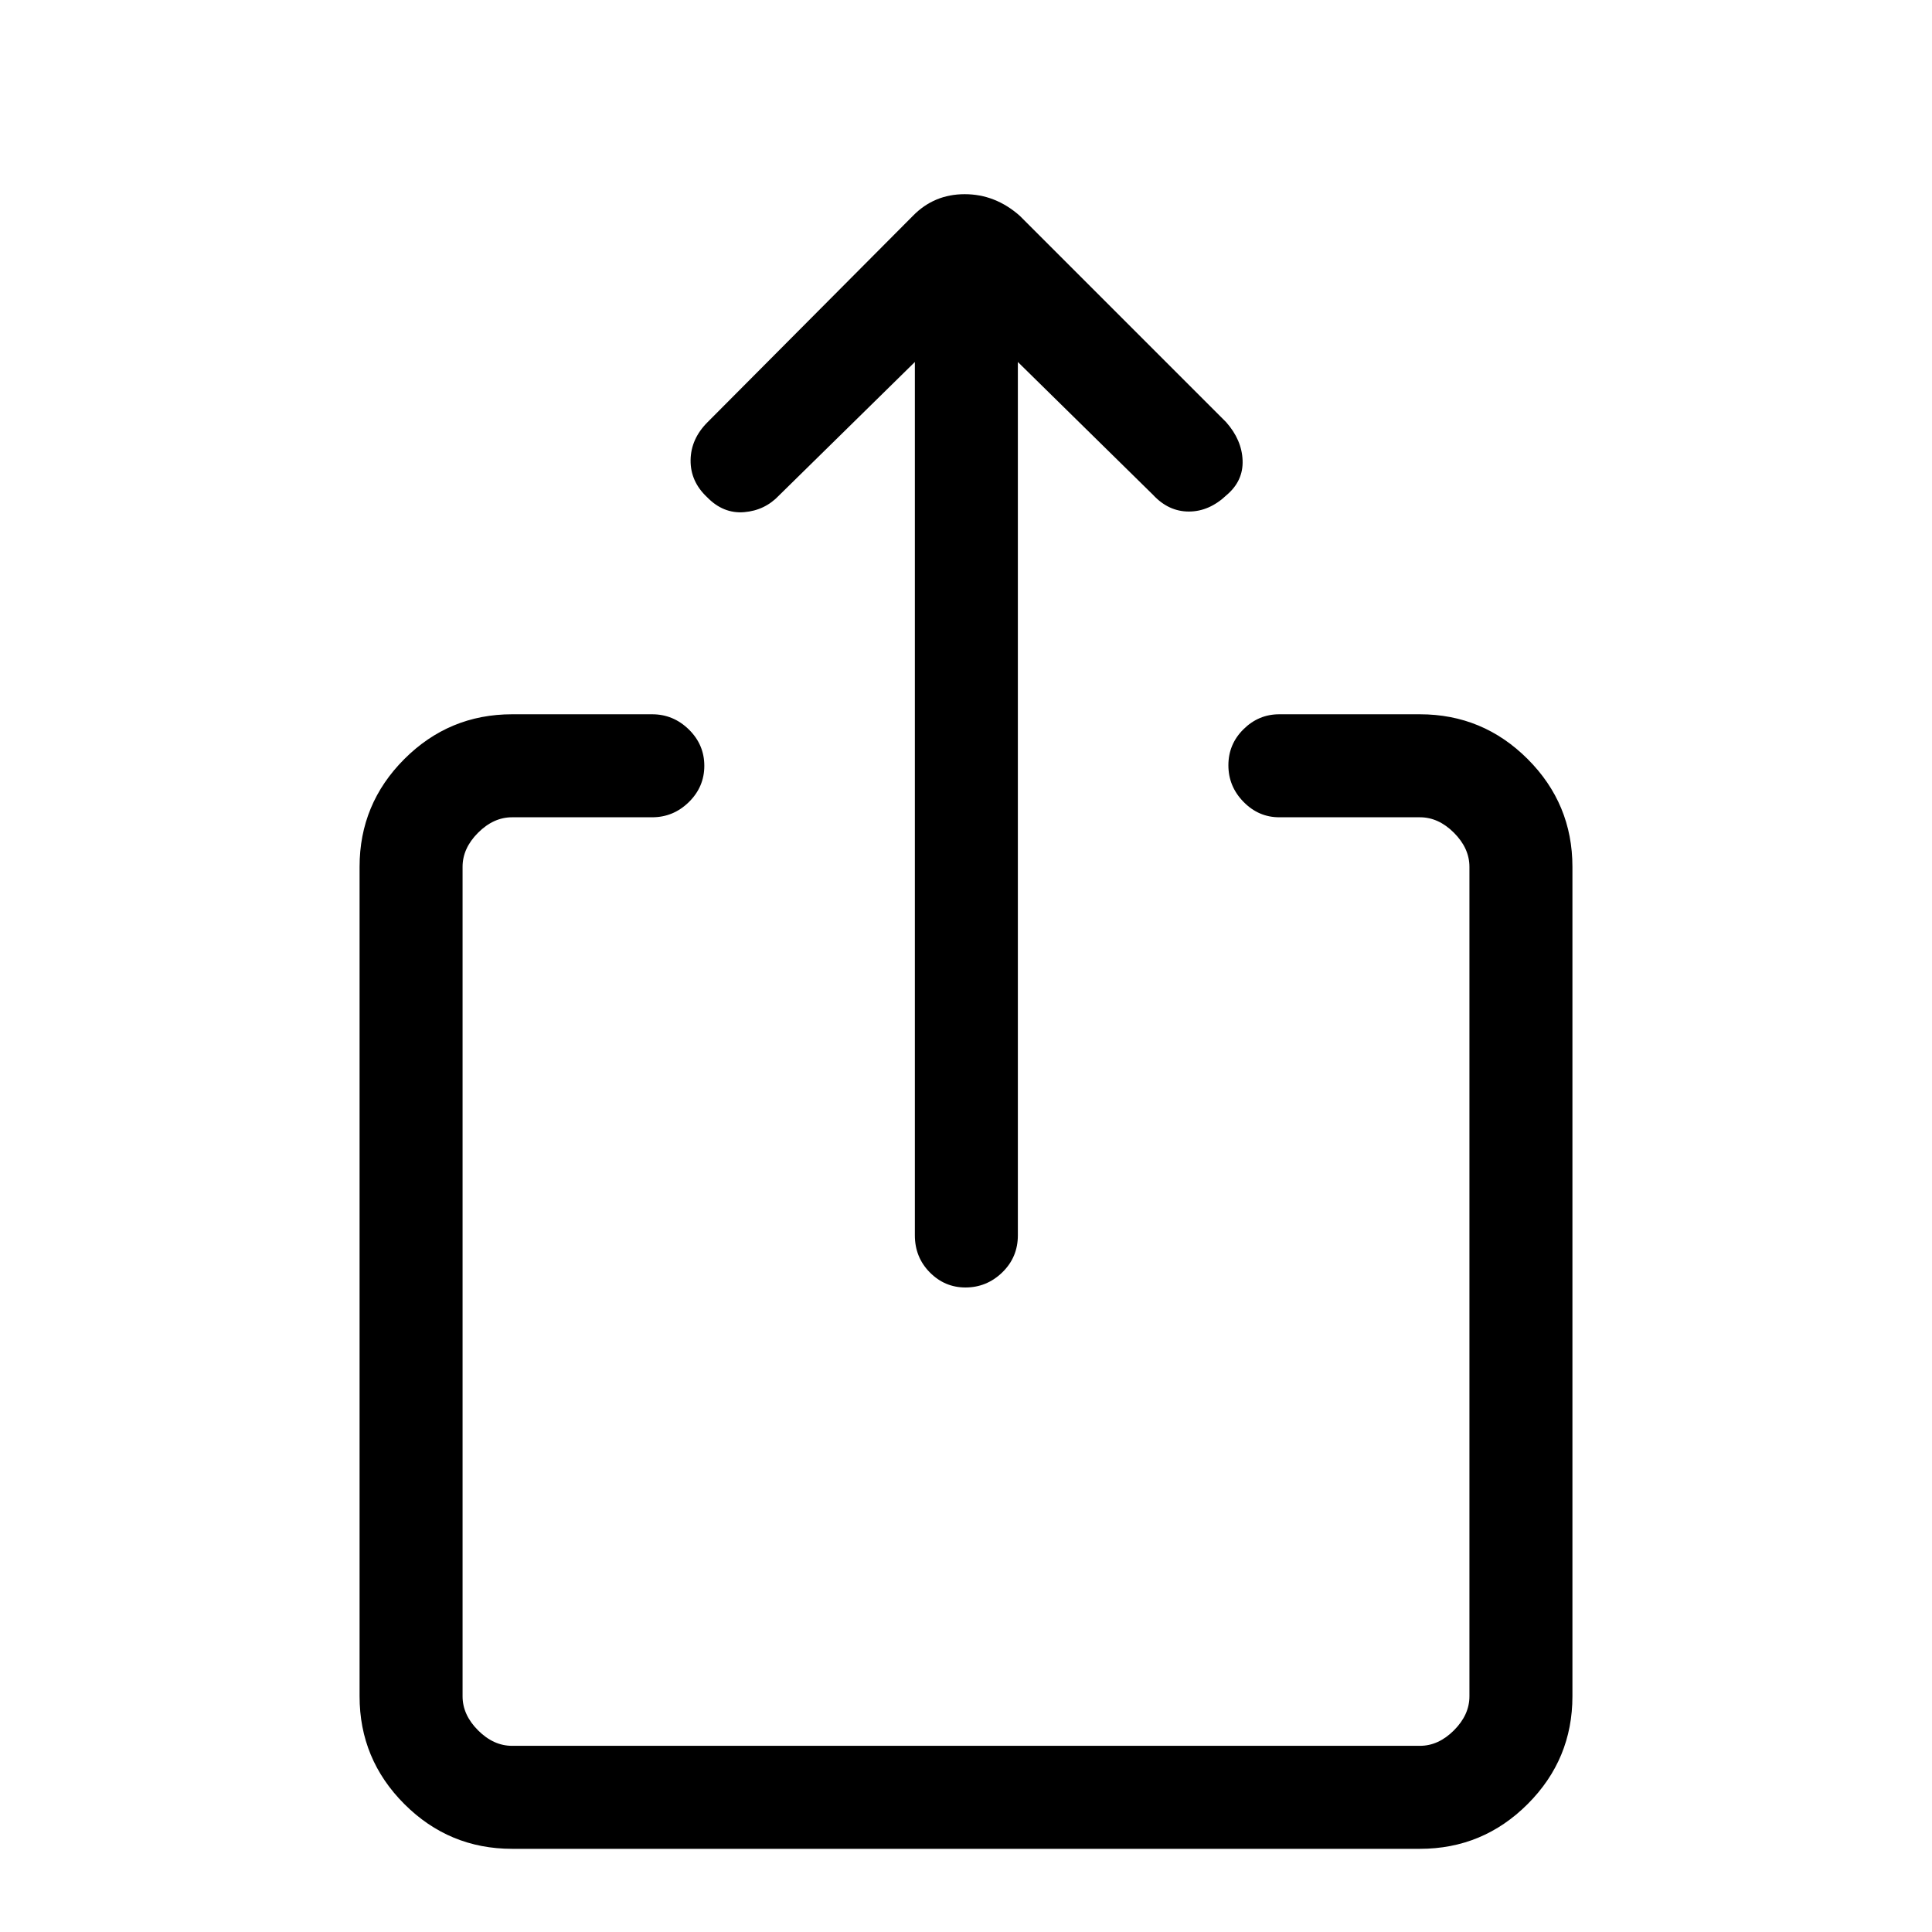 <svg xmlns="http://www.w3.org/2000/svg" height="40" viewBox="0 -960 960 960" width="40"><path d="M254.46-41.33q-31.3 0-53.55-22.25-22.24-22.25-22.24-53.55v-412.15q0-31.3 22.24-53.55 22.25-22.25 53.55-22.25h69.59q10.53 0 18.23 7.55 7.69 7.55 7.69 18.05 0 10.49-7.69 18.04-7.7 7.54-18.23 7.54h-69.59q-9.23 0-16.92 7.69-7.69 7.7-7.69 16.93v412.15q0 9.23 7.69 16.92 7.69 7.7 16.92 7.7h451.08q9.23 0 16.92-7.7 7.69-7.69 7.69-16.92v-412.15q0-9.23-7.69-16.93-7.69-7.69-16.92-7.69h-69.9q-10.25 0-17.75-7.67-7.51-7.67-7.51-18.17 0-10.49 7.51-17.91 7.5-7.43 17.75-7.43h69.9q31.3 0 53.55 22.25 22.24 22.25 22.24 53.55v412.15q0 31.3-22.24 53.55-22.25 22.25-53.55 22.25H254.46Zm200.13-738.8-67.41 66.23q-7.09 7.54-17.44 8.39-10.36.84-18.41-7.46-8.3-7.8-8.18-18.38.13-10.57 8.44-18.88L453.67-852.8q10.49-10.71 25.68-10.71 15.2 0 27.34 10.71l102.57 102.57q7.79 8.79 8.18 18.99.38 10.19-7.92 17.22-8.64 8.2-18.78 8.2-10.13 0-17.82-8.31l-67.15-66v433.95q0 10.9-7.73 18.41-7.74 7.51-18.32 7.51-10.3 0-17.72-7.51-7.41-7.51-7.41-18.41v-433.95Z"/></svg>